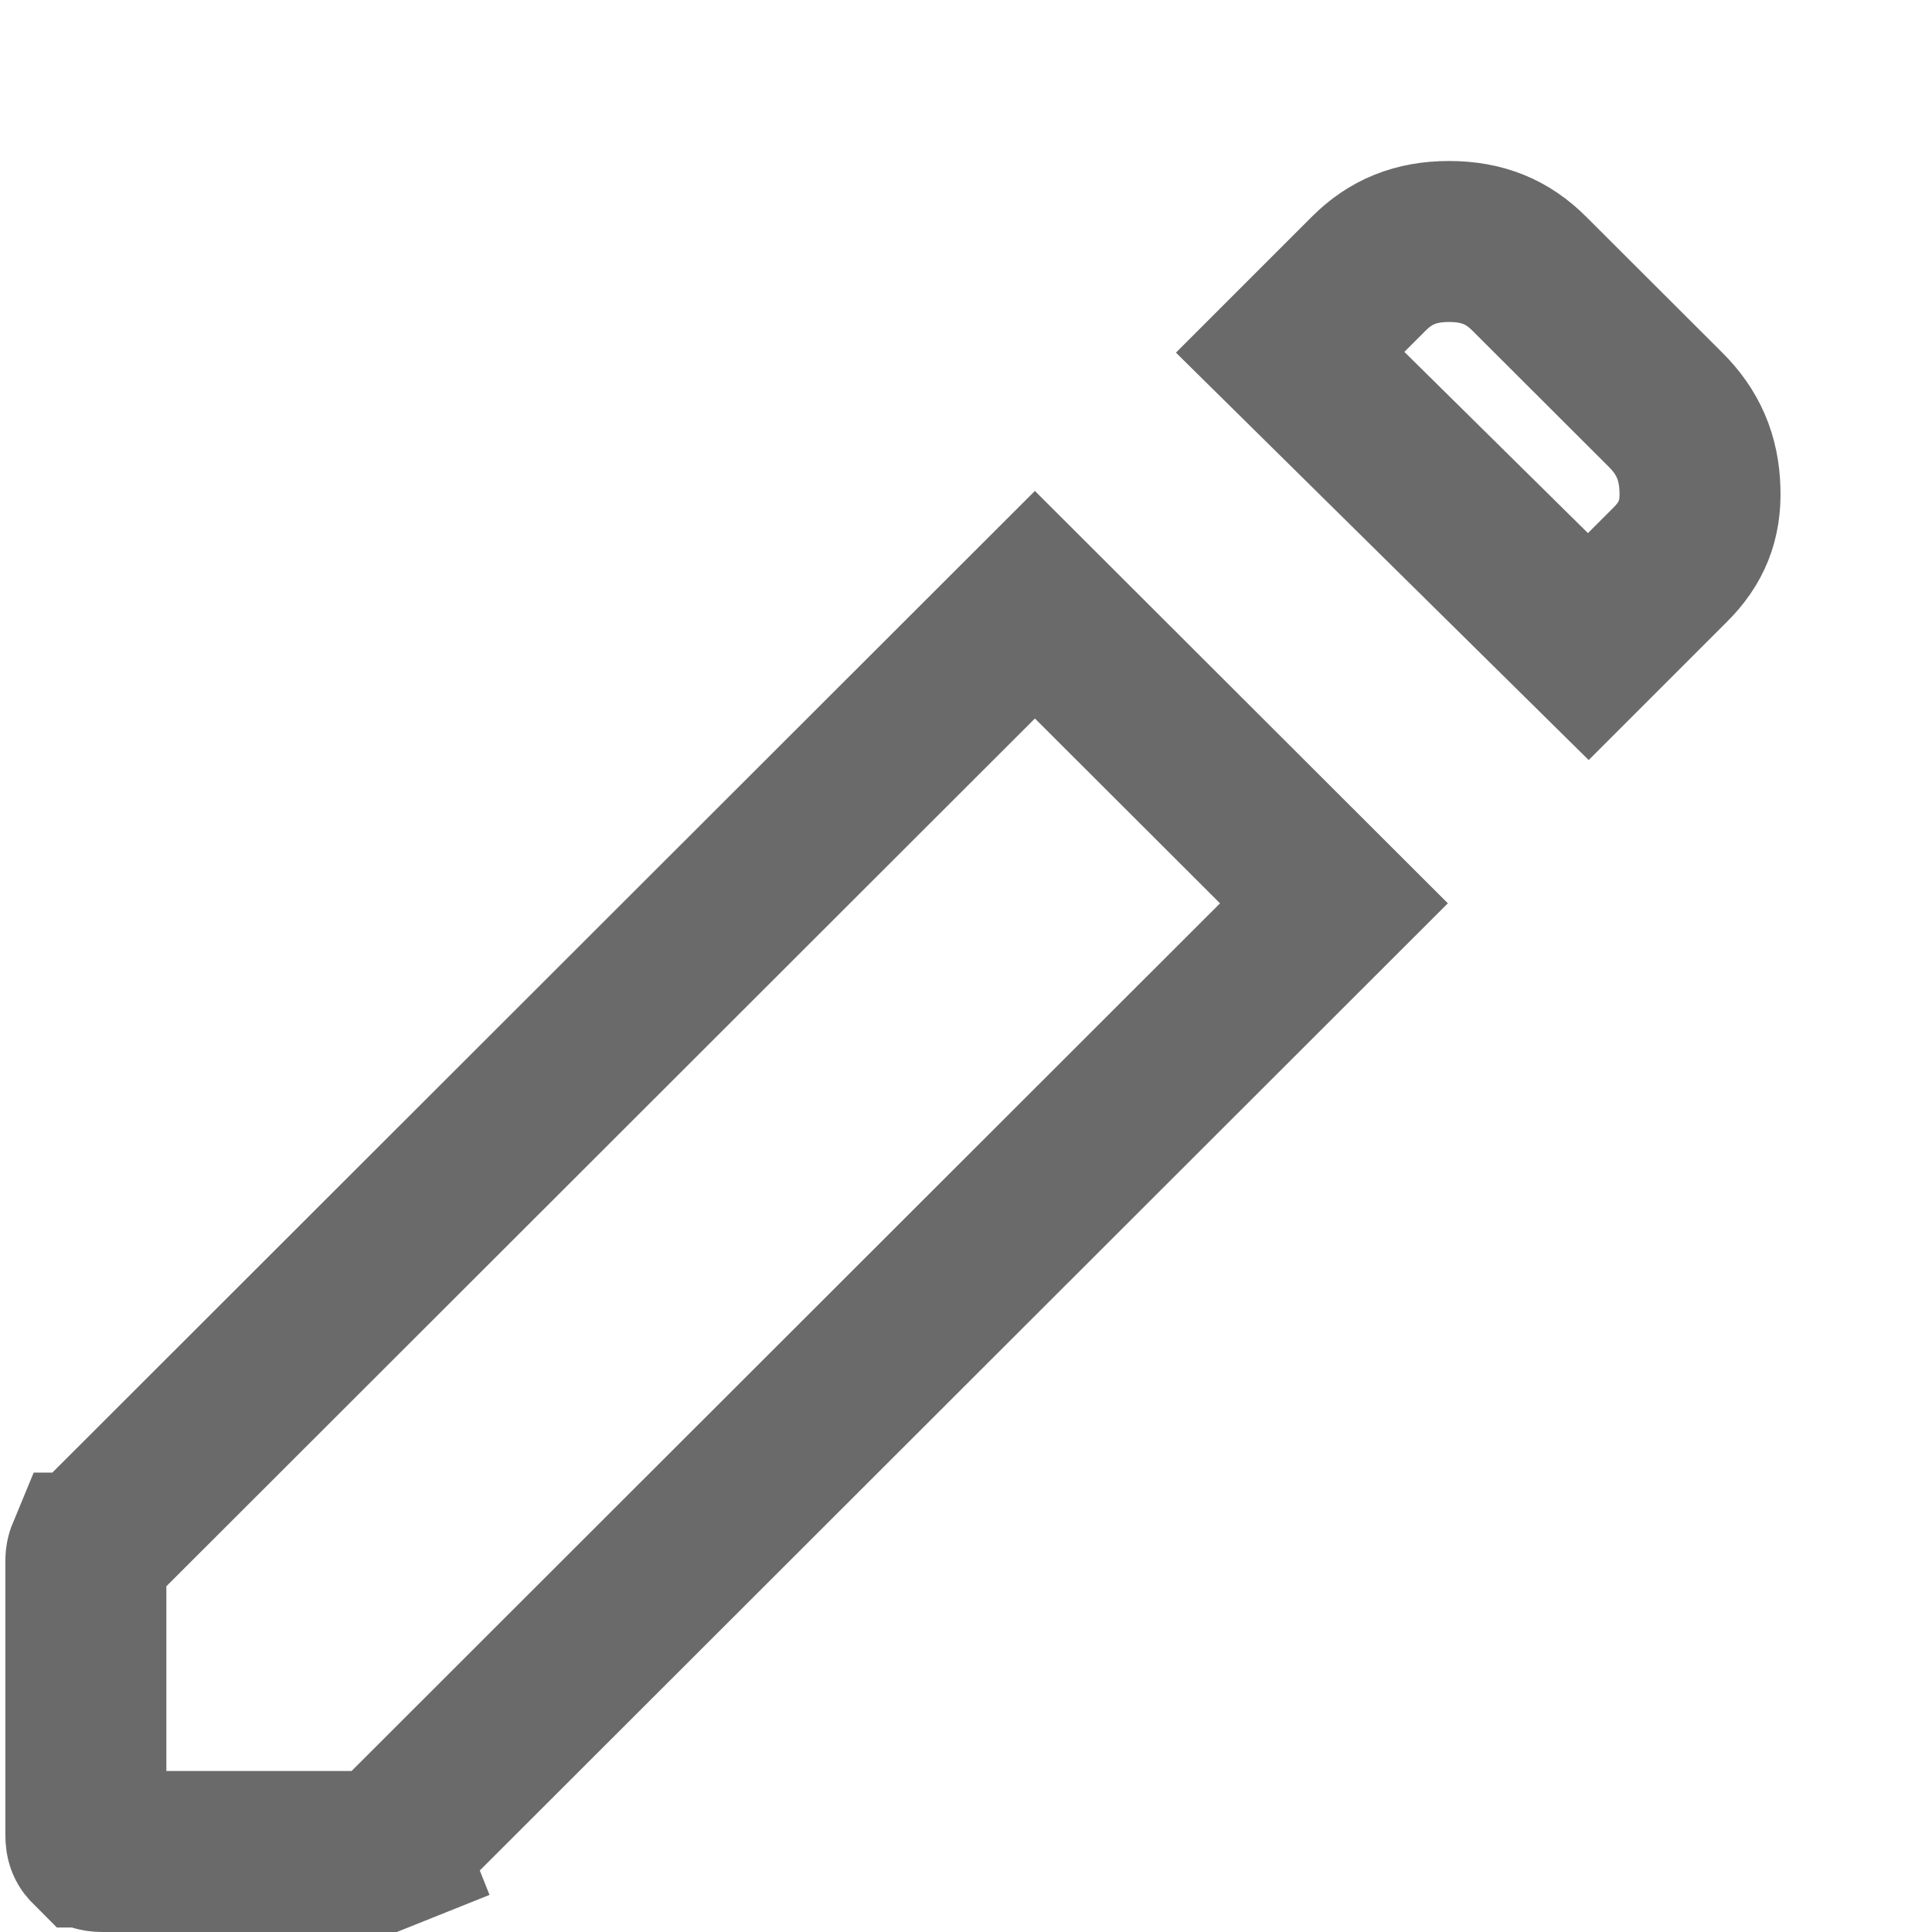 <svg width="9" height="9" viewBox="0 0 9 9" fill="none" xmlns="http://www.w3.org/2000/svg">
<path d="M7.919 2.281L7.919 2.281C7.924 2.422 7.881 2.531 7.78 2.631L7.399 3.012L6.01 1.641L6.376 1.275C6.477 1.174 6.594 1.125 6.75 1.125C6.907 1.125 7.023 1.174 7.124 1.275L7.758 1.908C7.864 2.013 7.915 2.132 7.919 2.281ZM0.421 8.604L0.42 8.604C0.407 8.591 0.4 8.581 0.4 8.547V7.27C0.4 7.258 0.402 7.247 0.407 7.235L0.408 7.235C0.41 7.227 0.415 7.219 0.426 7.208L4.821 2.817L6.214 4.208L1.819 8.599C1.808 8.61 1.799 8.615 1.792 8.618L1.932 8.966L1.793 8.617C1.78 8.622 1.768 8.625 1.756 8.625H0.478C0.444 8.625 0.434 8.617 0.421 8.604Z" stroke="#6A6A6A" stroke-width="0.75"/>
</svg>
